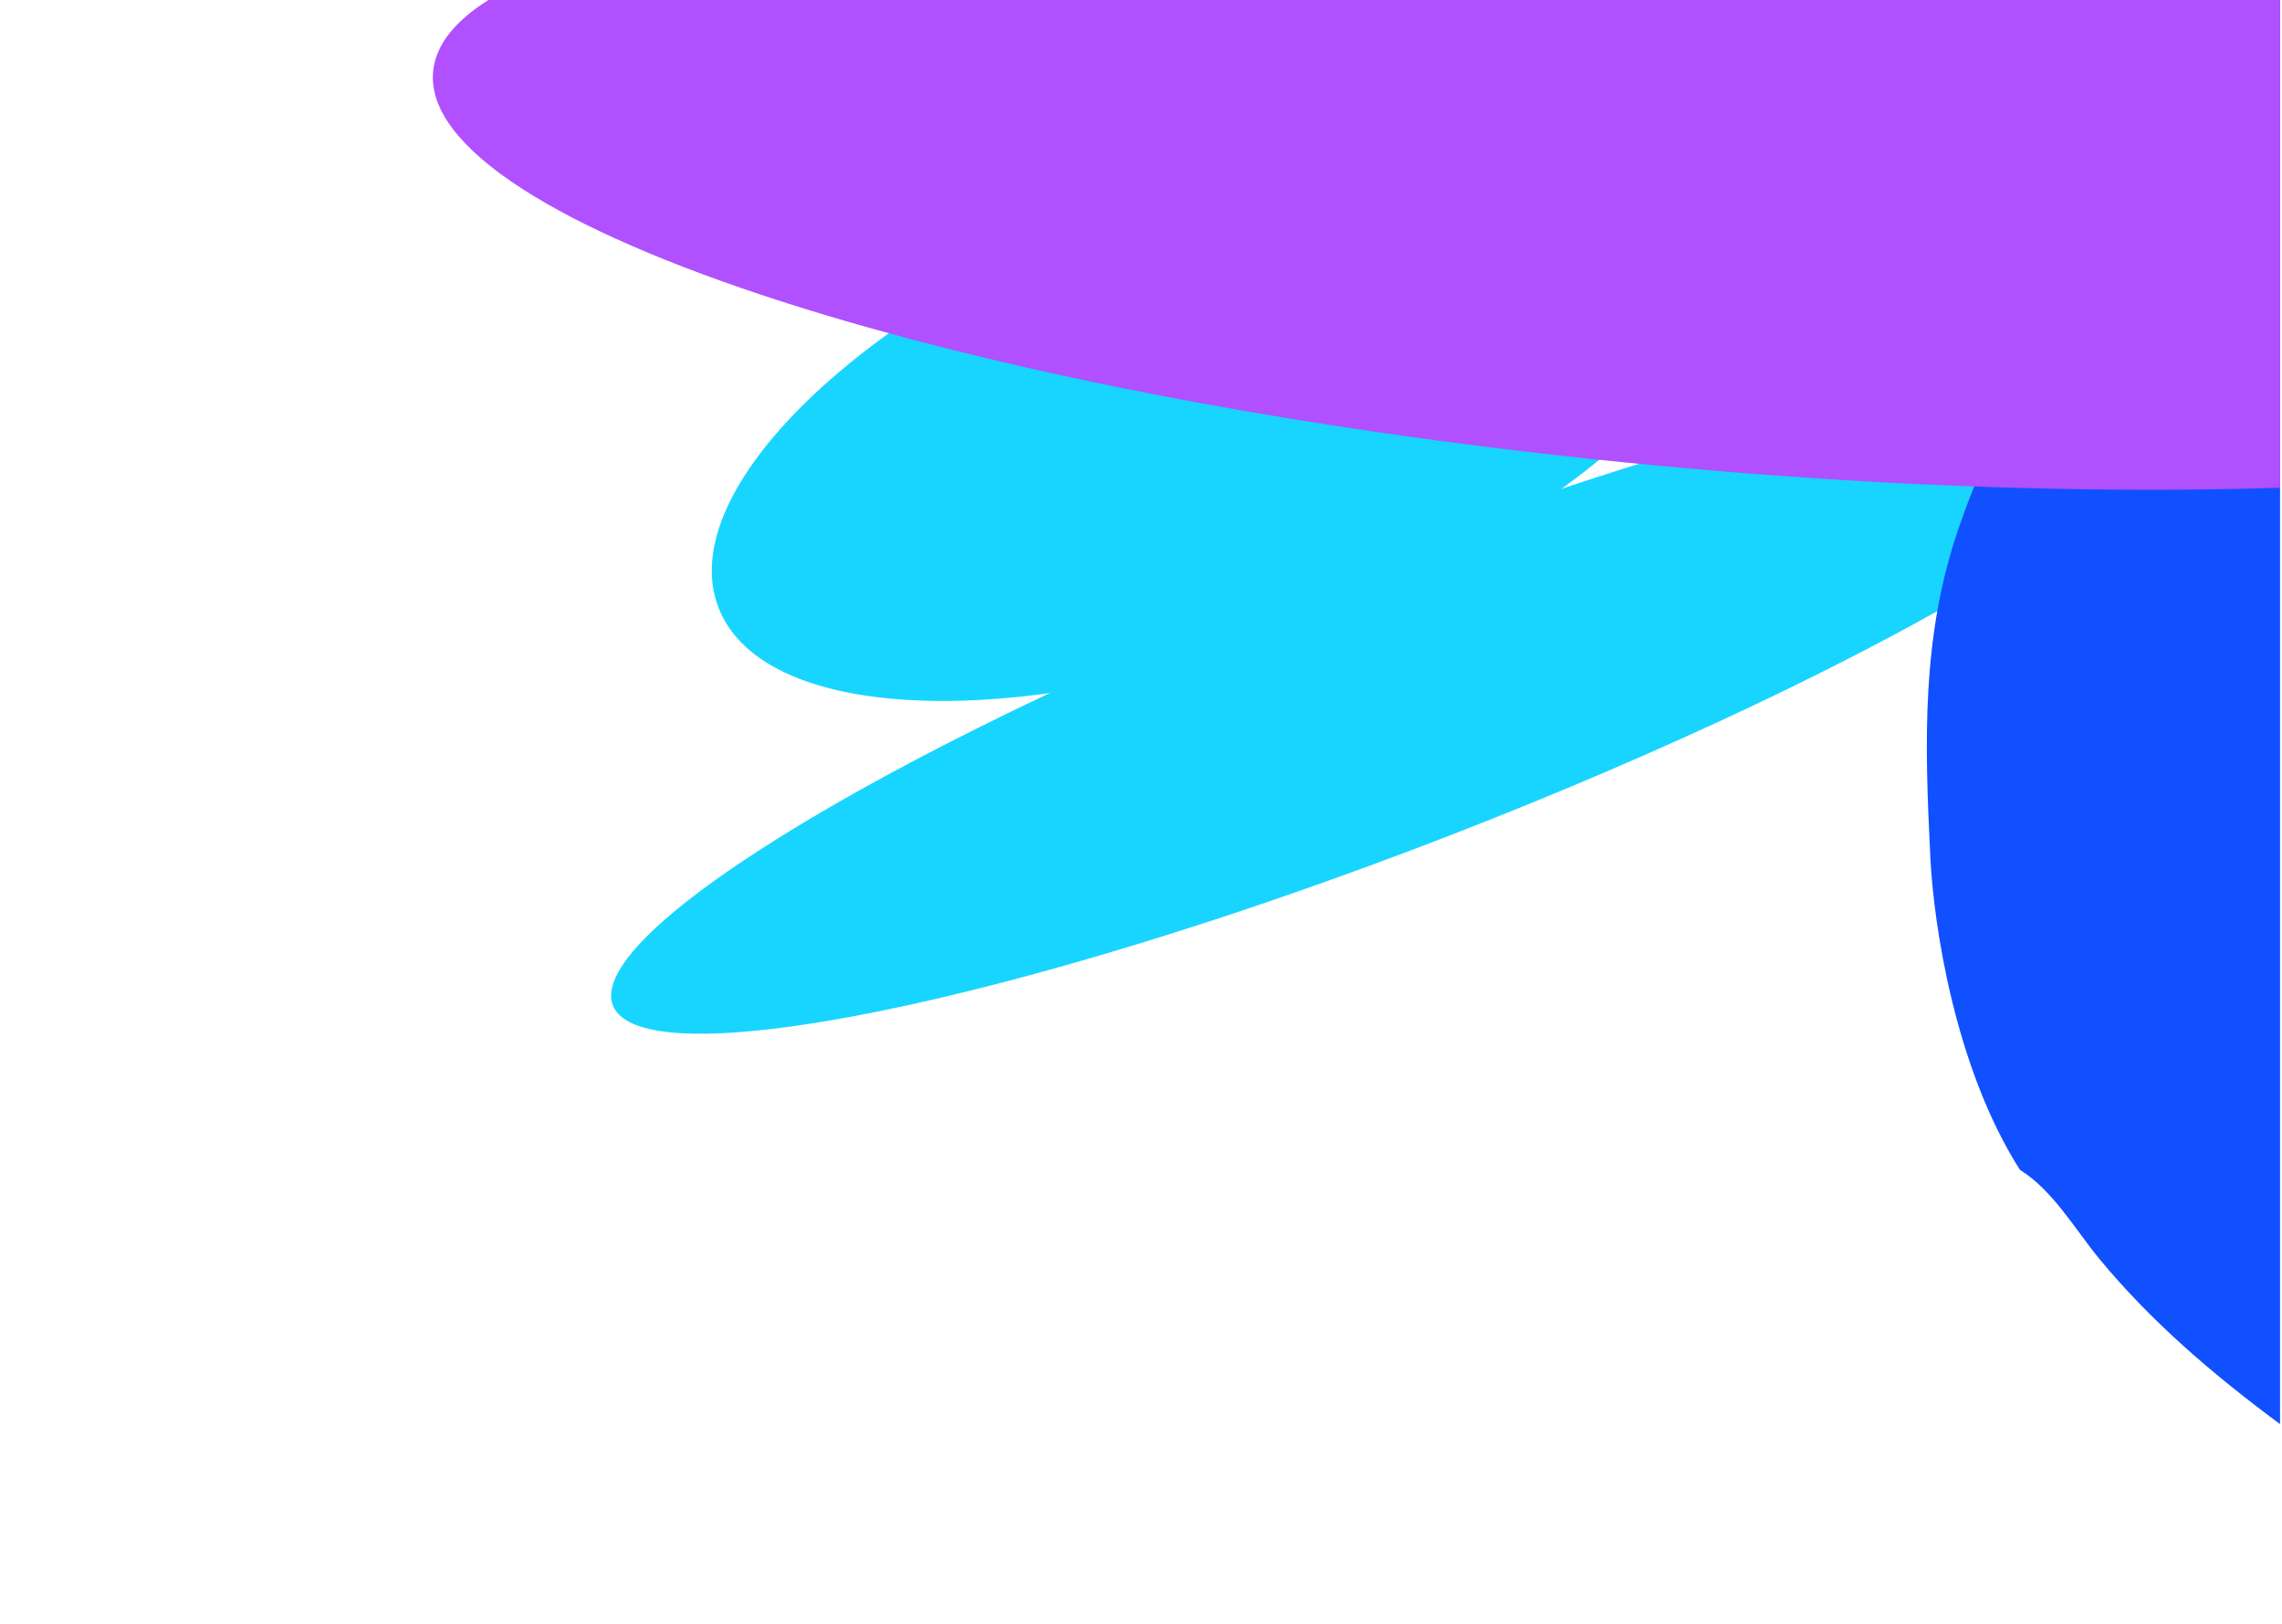 <svg clip-rule="evenodd" fill-rule="evenodd" stroke-linejoin="round" stroke-miterlimit="2" viewBox="0 0 874 622" xmlns="http://www.w3.org/2000/svg" xmlns:xlink="http://www.w3.org/1999/xlink"><clipPath id="a"><path clip-rule="evenodd" d="m0 0h873.255v621.111h-873.255z"/></clipPath><path d="m0 0h873.255v621.111h-873.255z" fill="none"/><g clip-path="url(#a)"><path d="m515.473 216.972c165.962-64.334 309.643-93.504 320.654-65.098 11.011 28.405-114.789 103.699-280.752 168.033-165.963 64.335-309.643 93.505-320.654 65.099-11.012-28.405 114.789-103.699 280.752-168.034z" fill="#18d5ff"/><path d="m437.349 76.1c106.939-41.454 207.918-38.583 225.358 6.407 17.441 44.991-55.22 115.172-162.158 156.626-106.939 41.455-207.918 38.584-225.358-6.407-17.441-44.99 55.22-115.172 162.158-156.626z" fill="#18d5ff"/><path d="m803.897 481.919c-8.937-10.841-17.7-26.14-30.277-33.922-25.079-39.401-33.036-94.283-34.292-119.45-2.218-44.491-3.439-84.711 10.763-126.095 13.25-38.612 27.562-61.313 61.047-88.159 25.758-20.647-368.121-474.194-340.833-492.738 20.945-14.234 281.74 76.373 304.774 63.561 139.268-77.46 360.946-60.502 525.973-12.054 81.59 23.949 341.471 373.529 422.833 401.449 56.55 19.401 113.681 27.084 170.785 45.769 150.576 49.263 237.85 159.481 193.664 288.237-20.742 60.45-58.308 69.843-125.886 80.171-65.592 10.023-131.156 21.219-194.217 37.47-100.559 25.912-9 290.494-114.555 304.331-27.434 2.846 417.695 650.789 76.824 314.95 146.019 335.448-565.791-517.854-617.417-519.982-36.352-1.498-67.774-13.628-102.446-25.529-43.661-14.978-99.807-26.781-136.726-54.048-26.24-19.382-50.058-39.752-70.014-63.961z" fill="#1150ff" fill-rule="nonzero"/><path d="m654.756-33.212c264.313 24.923 474.433 92.548 468.929 150.919s-224.561 85.526-488.874 60.602c-264.313-24.923-474.433-92.548-468.929-150.919s224.561-85.526 488.874-60.602z" fill="#b050ff"/></g></svg>